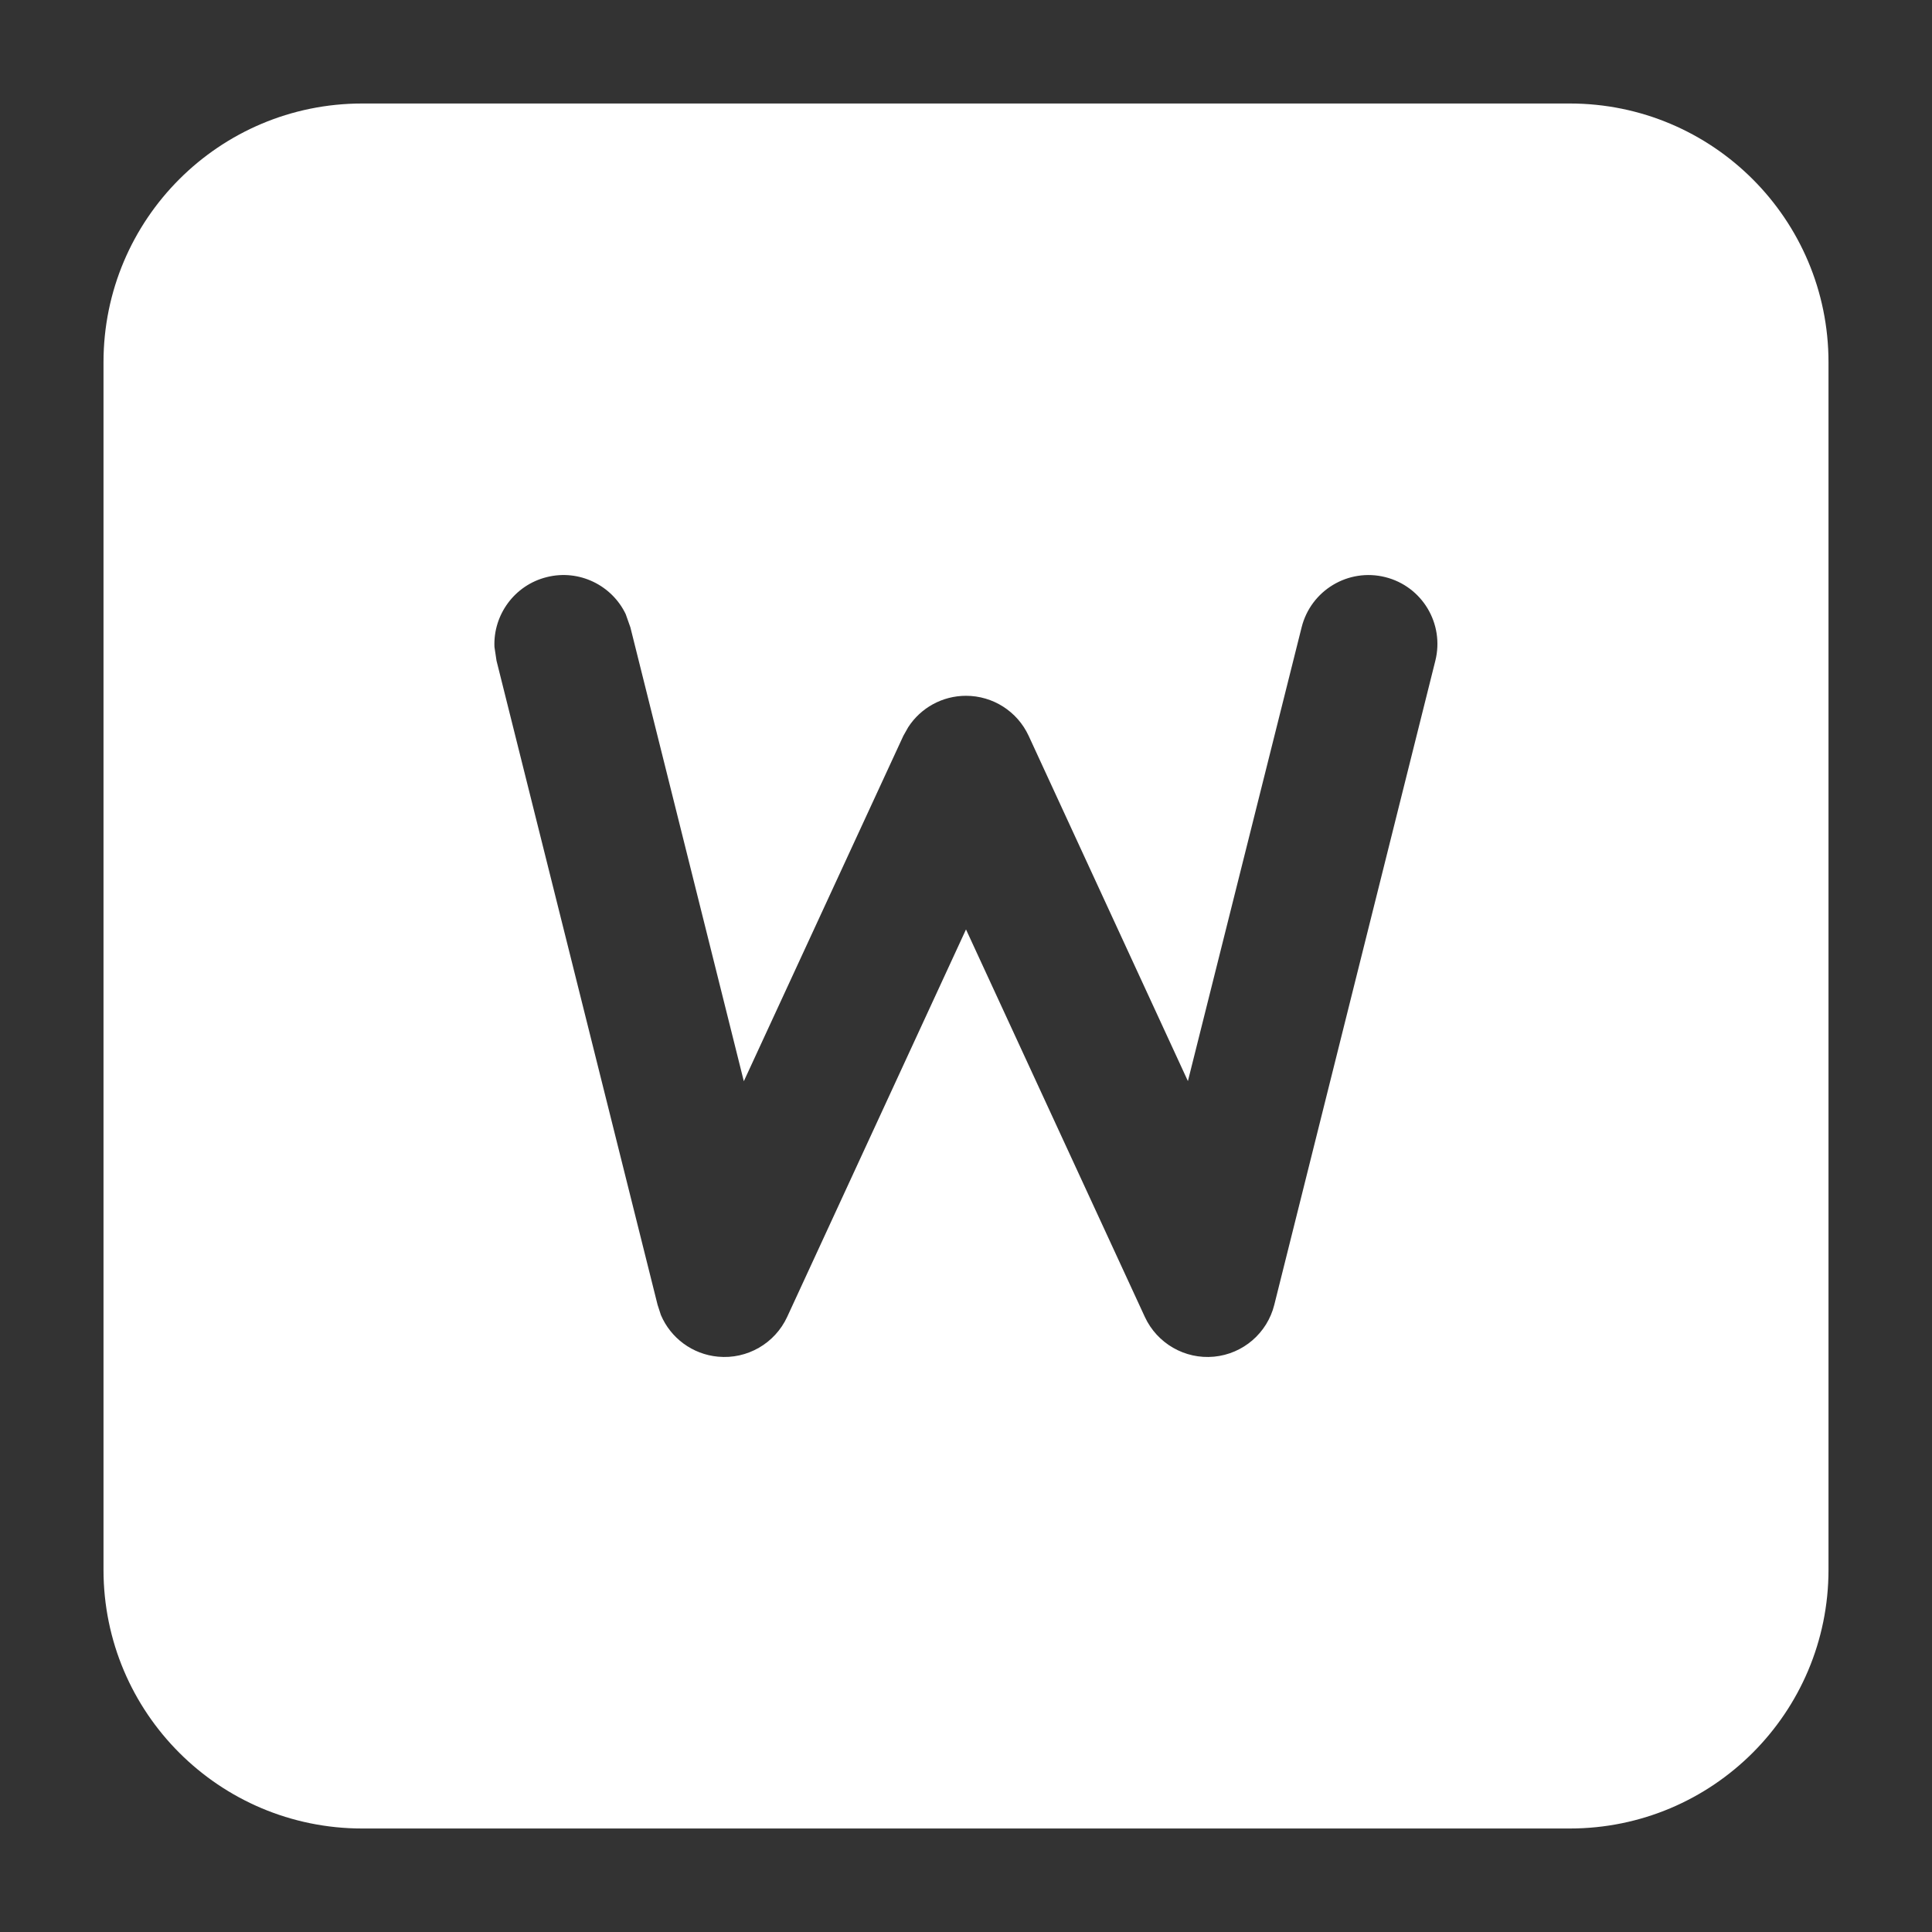 <svg width="14" height="14" viewBox="0 0 14 14" fill="none" xmlns="http://www.w3.org/2000/svg">
<rect x="0" y="0" width="14" height="14" fill="#333333" stroke="none"/>
<path d="M11.375 0.75C12.411 0.75 13.25 1.589 13.25 2.625V11.375C13.25 12.411 12.411 13.25 11.375 13.25H2.625C1.589 13.25 0.75 12.411 0.75 11.375V2.625C0.75 1.589 1.589 0.75 2.625 0.75H11.375ZM10.038 4.182C9.77 4.115 9.499 4.278 9.432 4.546L8.608 7.834L7.454 5.332C7.372 5.155 7.195 5.042 7 5.042C6.829 5.042 6.672 5.129 6.581 5.27L6.546 5.332L5.39 7.835L4.568 4.546L4.534 4.45C4.434 4.241 4.196 4.123 3.962 4.182C3.728 4.24 3.573 4.456 3.583 4.688L3.598 4.788L4.765 9.455L4.789 9.529C4.86 9.696 5.018 9.814 5.203 9.831C5.414 9.851 5.615 9.735 5.704 9.543L7 6.735L8.296 9.543C8.385 9.735 8.586 9.851 8.797 9.831C9.008 9.811 9.183 9.66 9.234 9.455L10.401 4.788C10.468 4.52 10.306 4.249 10.038 4.182Z" fill="white"/>
</svg>
